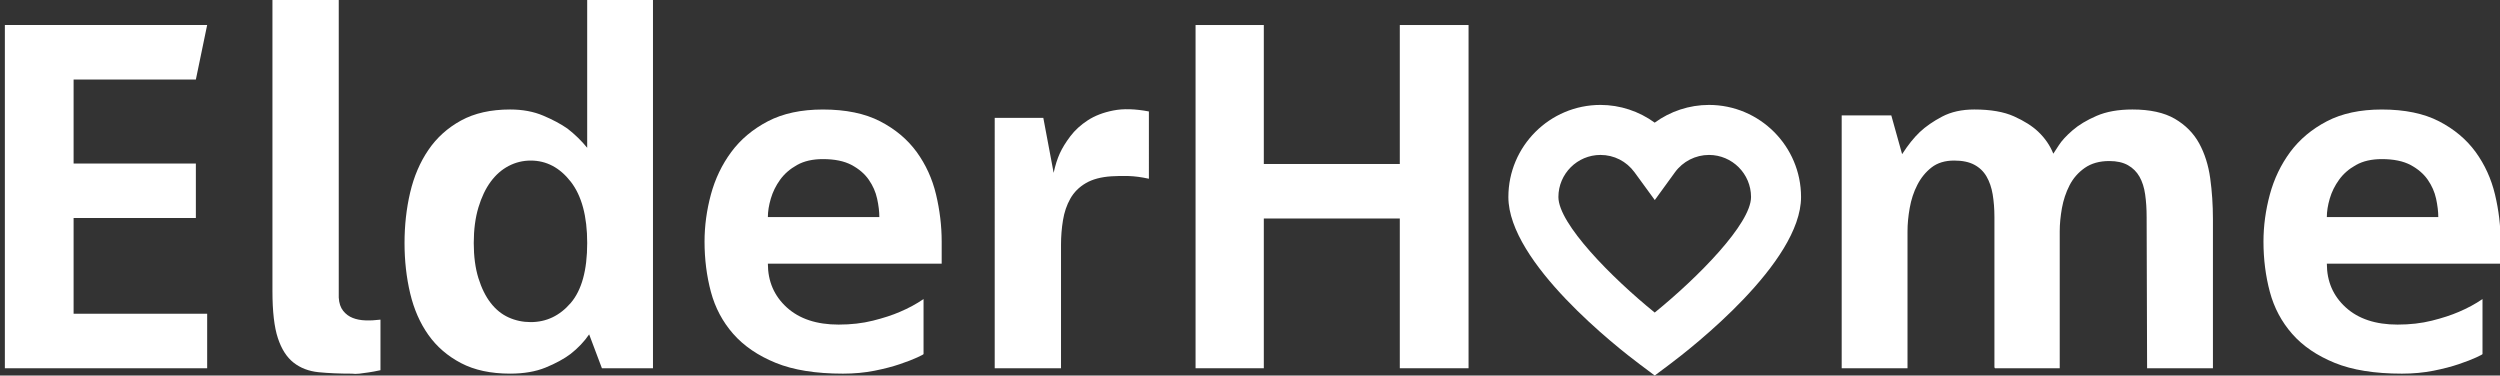 <?xml version="1.0" encoding="utf-8"?>
<!-- Generator: Adobe Illustrator 16.0.0, SVG Export Plug-In . SVG Version: 6.00 Build 0)  -->
<!DOCTYPE svg PUBLIC "-//W3C//DTD SVG 1.1//EN" "http://www.w3.org/Graphics/SVG/1.1/DTD/svg11.dtd">
<svg version="1.1" id="Layer_1" xmlns="http://www.w3.org/2000/svg" xmlns:xlink="http://www.w3.org/1999/xlink" x="0px" y="0px"
	 width="200px" height="30.042px" viewBox="0 0 200 30.042" enable-background="new 0 0 200 30.042" xml:space="preserve">
<rect x="0" y="0" width="200" height="30.042" fill="#333333" stroke="none"/>
<g>
	<g>
		<g>
			<path fill="#FFFFFF" d="M132.378,30.042l-1.198-0.898c-1.756-1.314-10.51-8.139-10.51-13.382c0-4.063,3.306-7.368,7.368-7.368
				c1.57,0,3.09,0.51,4.338,1.418c1.247-0.909,2.767-1.418,4.342-1.418c4.062,0,7.366,3.305,7.366,7.368
				c0,5.244-8.752,12.068-10.506,13.382L132.378,30.042z M128.038,12.395c-1.856,0-3.366,1.51-3.366,3.367
				c0,2.138,4.24,6.433,7.705,9.243c3.466-2.813,7.706-7.11,7.706-9.243c0-1.857-1.51-3.367-3.365-3.367
				c-1.073,0-2.09,0.518-2.721,1.387l-1.614,2.223l-1.619-2.219C130.117,12.901,129.124,12.395,128.038,12.395z"/>
		</g>
	</g>
	<g>
		<g>
			<path fill="#FFFFFF" d="M5.888,25.1h10.685v4.36H0.389V2.002h16.183l-0.903,4.361H5.888v6.718h9.781v4.36H5.888V25.1z"/>
		</g>
		<g>
			<path fill="#FFFFFF" d="M27.452,24.865c0.209,0.264,0.465,0.451,0.768,0.57c0.3,0.118,0.641,0.184,1.021,0.196
				c0.378,0.013,0.778-0.007,1.197-0.06v4.045c-0.366,0.08-0.688,0.139-0.962,0.178c-0.275,0.039-0.518,0.072-0.728,0.098
				c-0.235,0.025-0.431,0.025-0.588,0c-0.995,0-1.886-0.037-2.67-0.115c-0.787-0.08-1.455-0.336-2.005-0.768
				s-0.968-1.086-1.256-1.964c-0.289-0.877-0.433-2.127-0.433-3.751V0h5.304v23.804C27.125,24.25,27.243,24.604,27.452,24.865z"/>
		</g>
		<g>
			<path fill="#FFFFFF" d="M40.808,8.759c0.995,0,1.879,0.164,2.65,0.492c0.774,0.327,1.421,0.674,1.945,1.041
				c0.603,0.471,1.125,0.981,1.572,1.531V0h5.263v29.46h-4.085l-1.021-2.71c-0.392,0.576-0.891,1.099-1.493,1.571
				c-0.524,0.393-1.184,0.752-1.984,1.08c-0.799,0.328-1.747,0.49-2.847,0.49c-1.545,0-2.854-0.281-3.928-0.844
				c-1.075-0.563-1.945-1.316-2.612-2.258c-0.668-0.943-1.153-2.05-1.455-3.32c-0.3-1.27-0.451-2.612-0.451-4.026
				c0-1.415,0.15-2.763,0.451-4.045c0.302-1.283,0.787-2.417,1.455-3.398c0.667-0.981,1.537-1.768,2.612-2.357
				C37.954,9.055,39.263,8.759,40.808,8.759z M42.458,25.768c1.256,0,2.324-0.511,3.202-1.532c0.875-1.021,1.316-2.618,1.316-4.792
				c0-2.146-0.44-3.783-1.316-4.91c-0.878-1.125-1.945-1.689-3.202-1.689c-0.628,0-1.218,0.145-1.768,0.433
				c-0.55,0.287-1.027,0.706-1.433,1.256c-0.407,0.55-0.734,1.237-0.983,2.061c-0.248,0.825-0.373,1.776-0.373,2.849
				c0,1.075,0.125,2.011,0.373,2.809c0.25,0.799,0.577,1.461,0.983,1.983c0.406,0.524,0.883,0.91,1.433,1.158
				C41.24,25.644,41.83,25.768,42.458,25.768z"/>
		</g>
		<g>
			<path fill="#FFFFFF" d="M67.44,29.892c-2.174,0-3.967-0.287-5.382-0.863c-1.413-0.576-2.546-1.348-3.398-2.316
				c-0.85-0.969-1.446-2.09-1.787-3.36c-0.34-1.269-0.51-2.612-0.51-4.026c0-1.256,0.17-2.512,0.51-3.771
				c0.341-1.256,0.884-2.389,1.63-3.398c0.747-1.006,1.722-1.827,2.927-2.455c1.204-0.628,2.671-0.942,4.4-0.942
				c1.832,0,3.358,0.314,4.576,0.942c1.218,0.628,2.193,1.449,2.927,2.455c0.732,1.009,1.25,2.142,1.55,3.398
				c0.3,1.259,0.452,2.515,0.452,3.771v1.768H61.43c0,1.415,0.503,2.58,1.512,3.498c1.008,0.916,2.39,1.374,4.145,1.374
				c0.995,0,1.911-0.104,2.75-0.315c0.837-0.209,1.558-0.443,2.16-0.706c0.682-0.288,1.31-0.628,1.887-1.021v4.399
				c0,0.025-0.172,0.117-0.512,0.273c-0.341,0.158-0.8,0.336-1.375,0.531c-0.577,0.197-1.256,0.375-2.042,0.531
				C69.169,29.814,68.33,29.892,67.44,29.892z M70.347,17.363c0-0.445-0.06-0.937-0.178-1.474c-0.118-0.537-0.34-1.041-0.668-1.512
				c-0.327-0.471-0.785-0.864-1.375-1.178c-0.588-0.314-1.355-0.471-2.297-0.471c-0.812,0-1.5,0.156-2.063,0.471
				c-0.563,0.314-1.015,0.707-1.355,1.178c-0.34,0.472-0.588,0.975-0.746,1.512c-0.157,0.537-0.235,1.028-0.235,1.474H70.347z"/>
		</g>
		<g>
			<path fill="#FFFFFF" d="M91.912,14.299c-0.602-0.131-1.146-0.203-1.631-0.217c-0.483-0.013-0.937-0.004-1.354,0.021
				c-0.839,0.053-1.526,0.235-2.063,0.55c-0.537,0.313-0.95,0.728-1.237,1.237c-0.288,0.51-0.485,1.087-0.588,1.728
				c-0.106,0.643-0.158,1.305-0.158,1.984v9.859h-5.304V9.427h3.888l0.827,4.401c0.129-0.603,0.294-1.121,0.491-1.553
				c0.196-0.431,0.478-0.89,0.844-1.374c0.366-0.484,0.831-0.91,1.396-1.277c0.563-0.366,1.243-0.628,2.042-0.785
				c0.797-0.158,1.747-0.131,2.847,0.078V14.299z"/>
		</g>
		<g>
			<path fill="#FFFFFF" d="M117.484,2.002V29.46h-5.5V17.48h-10.879v11.98h-5.46V2.002h5.46v11.117h10.879V2.002H117.484z"/>
		</g>
		<g>
			<path fill="#FFFFFF" d="M170.592,8.759c1.413,0,2.545,0.249,3.398,0.746c0.851,0.499,1.499,1.154,1.943,1.964
				c0.443,0.813,0.738,1.742,0.883,2.789c0.145,1.048,0.218,2.135,0.218,3.261v11.94h-5.267v-0.039l-0.037-12.059
				c0-0.655-0.039-1.258-0.119-1.808c-0.076-0.55-0.229-1.021-0.45-1.414c-0.223-0.392-0.53-0.7-0.923-0.922
				c-0.395-0.222-0.89-0.334-1.494-0.334c-0.785,0-1.438,0.184-1.963,0.55c-0.524,0.368-0.929,0.831-1.218,1.394
				c-0.288,0.564-0.491,1.173-0.61,1.827c-0.114,0.655-0.175,1.271-0.175,1.847V29.46h-5.187v-0.039h-0.037V17.363
				c0-0.655-0.049-1.258-0.139-1.808c-0.093-0.55-0.255-1.027-0.491-1.433c-0.234-0.406-0.563-0.72-0.982-0.943
				c-0.418-0.223-0.955-0.334-1.611-0.334c-0.731,0-1.336,0.184-1.806,0.55c-0.471,0.367-0.85,0.833-1.138,1.396
				c-0.291,0.562-0.492,1.177-0.61,1.846c-0.119,0.668-0.176,1.289-0.176,1.865V29.46h-5.266V9.23h3.968l0.866,3.104
				c0.47-0.733,0.943-1.322,1.413-1.768c0.472-0.445,1.067-0.858,1.786-1.237c0.72-0.38,1.579-0.57,2.573-0.57
				c1.311,0,2.368,0.184,3.182,0.551c0.812,0.366,1.455,0.772,1.925,1.217c0.553,0.524,0.955,1.113,1.217,1.768
				c0.055-0.079,0.199-0.301,0.436-0.668c0.233-0.367,0.6-0.766,1.1-1.198c0.495-0.431,1.137-0.818,1.925-1.159
				C168.512,8.93,169.465,8.759,170.592,8.759z"/>
		</g>
		<g>
			<path fill="#FFFFFF" d="M192.157,29.892c-2.174,0-3.971-0.287-5.383-0.863c-1.413-0.576-2.549-1.348-3.398-2.316
				c-0.851-0.969-1.447-2.09-1.787-3.36c-0.339-1.269-0.511-2.612-0.511-4.026c0-1.256,0.172-2.512,0.511-3.771
				c0.34-1.256,0.886-2.389,1.63-3.398c0.748-1.006,1.724-1.827,2.929-2.455c1.201-0.628,2.669-0.942,4.398-0.942
				c1.832,0,3.356,0.314,4.574,0.942c1.218,0.628,2.193,1.449,2.928,2.455c0.733,1.009,1.25,2.142,1.551,3.398
				c0.301,1.259,0.451,2.515,0.451,3.771v1.768h-13.902c0,1.415,0.502,2.58,1.512,3.498c1.007,0.916,2.389,1.374,4.143,1.374
				c0.995,0,1.912-0.104,2.751-0.315c0.836-0.209,1.555-0.443,2.159-0.706c0.681-0.288,1.312-0.628,1.887-1.021v4.399
				c0,0.025-0.173,0.117-0.511,0.273c-0.341,0.158-0.8,0.336-1.376,0.531c-0.575,0.197-1.256,0.375-2.042,0.531
				C193.883,29.814,193.046,29.892,192.157,29.892z M195.063,17.363c0-0.445-0.063-0.937-0.177-1.474
				c-0.118-0.537-0.342-1.041-0.668-1.512c-0.329-0.471-0.787-0.864-1.373-1.178c-0.593-0.314-1.357-0.471-2.3-0.471
				c-0.812,0-1.499,0.156-2.062,0.471c-0.566,0.314-1.017,0.707-1.355,1.178c-0.343,0.472-0.591,0.975-0.748,1.512
				c-0.156,0.537-0.233,1.028-0.233,1.474H195.063z"/>
		</g>
	</g>
</g>
</svg>
